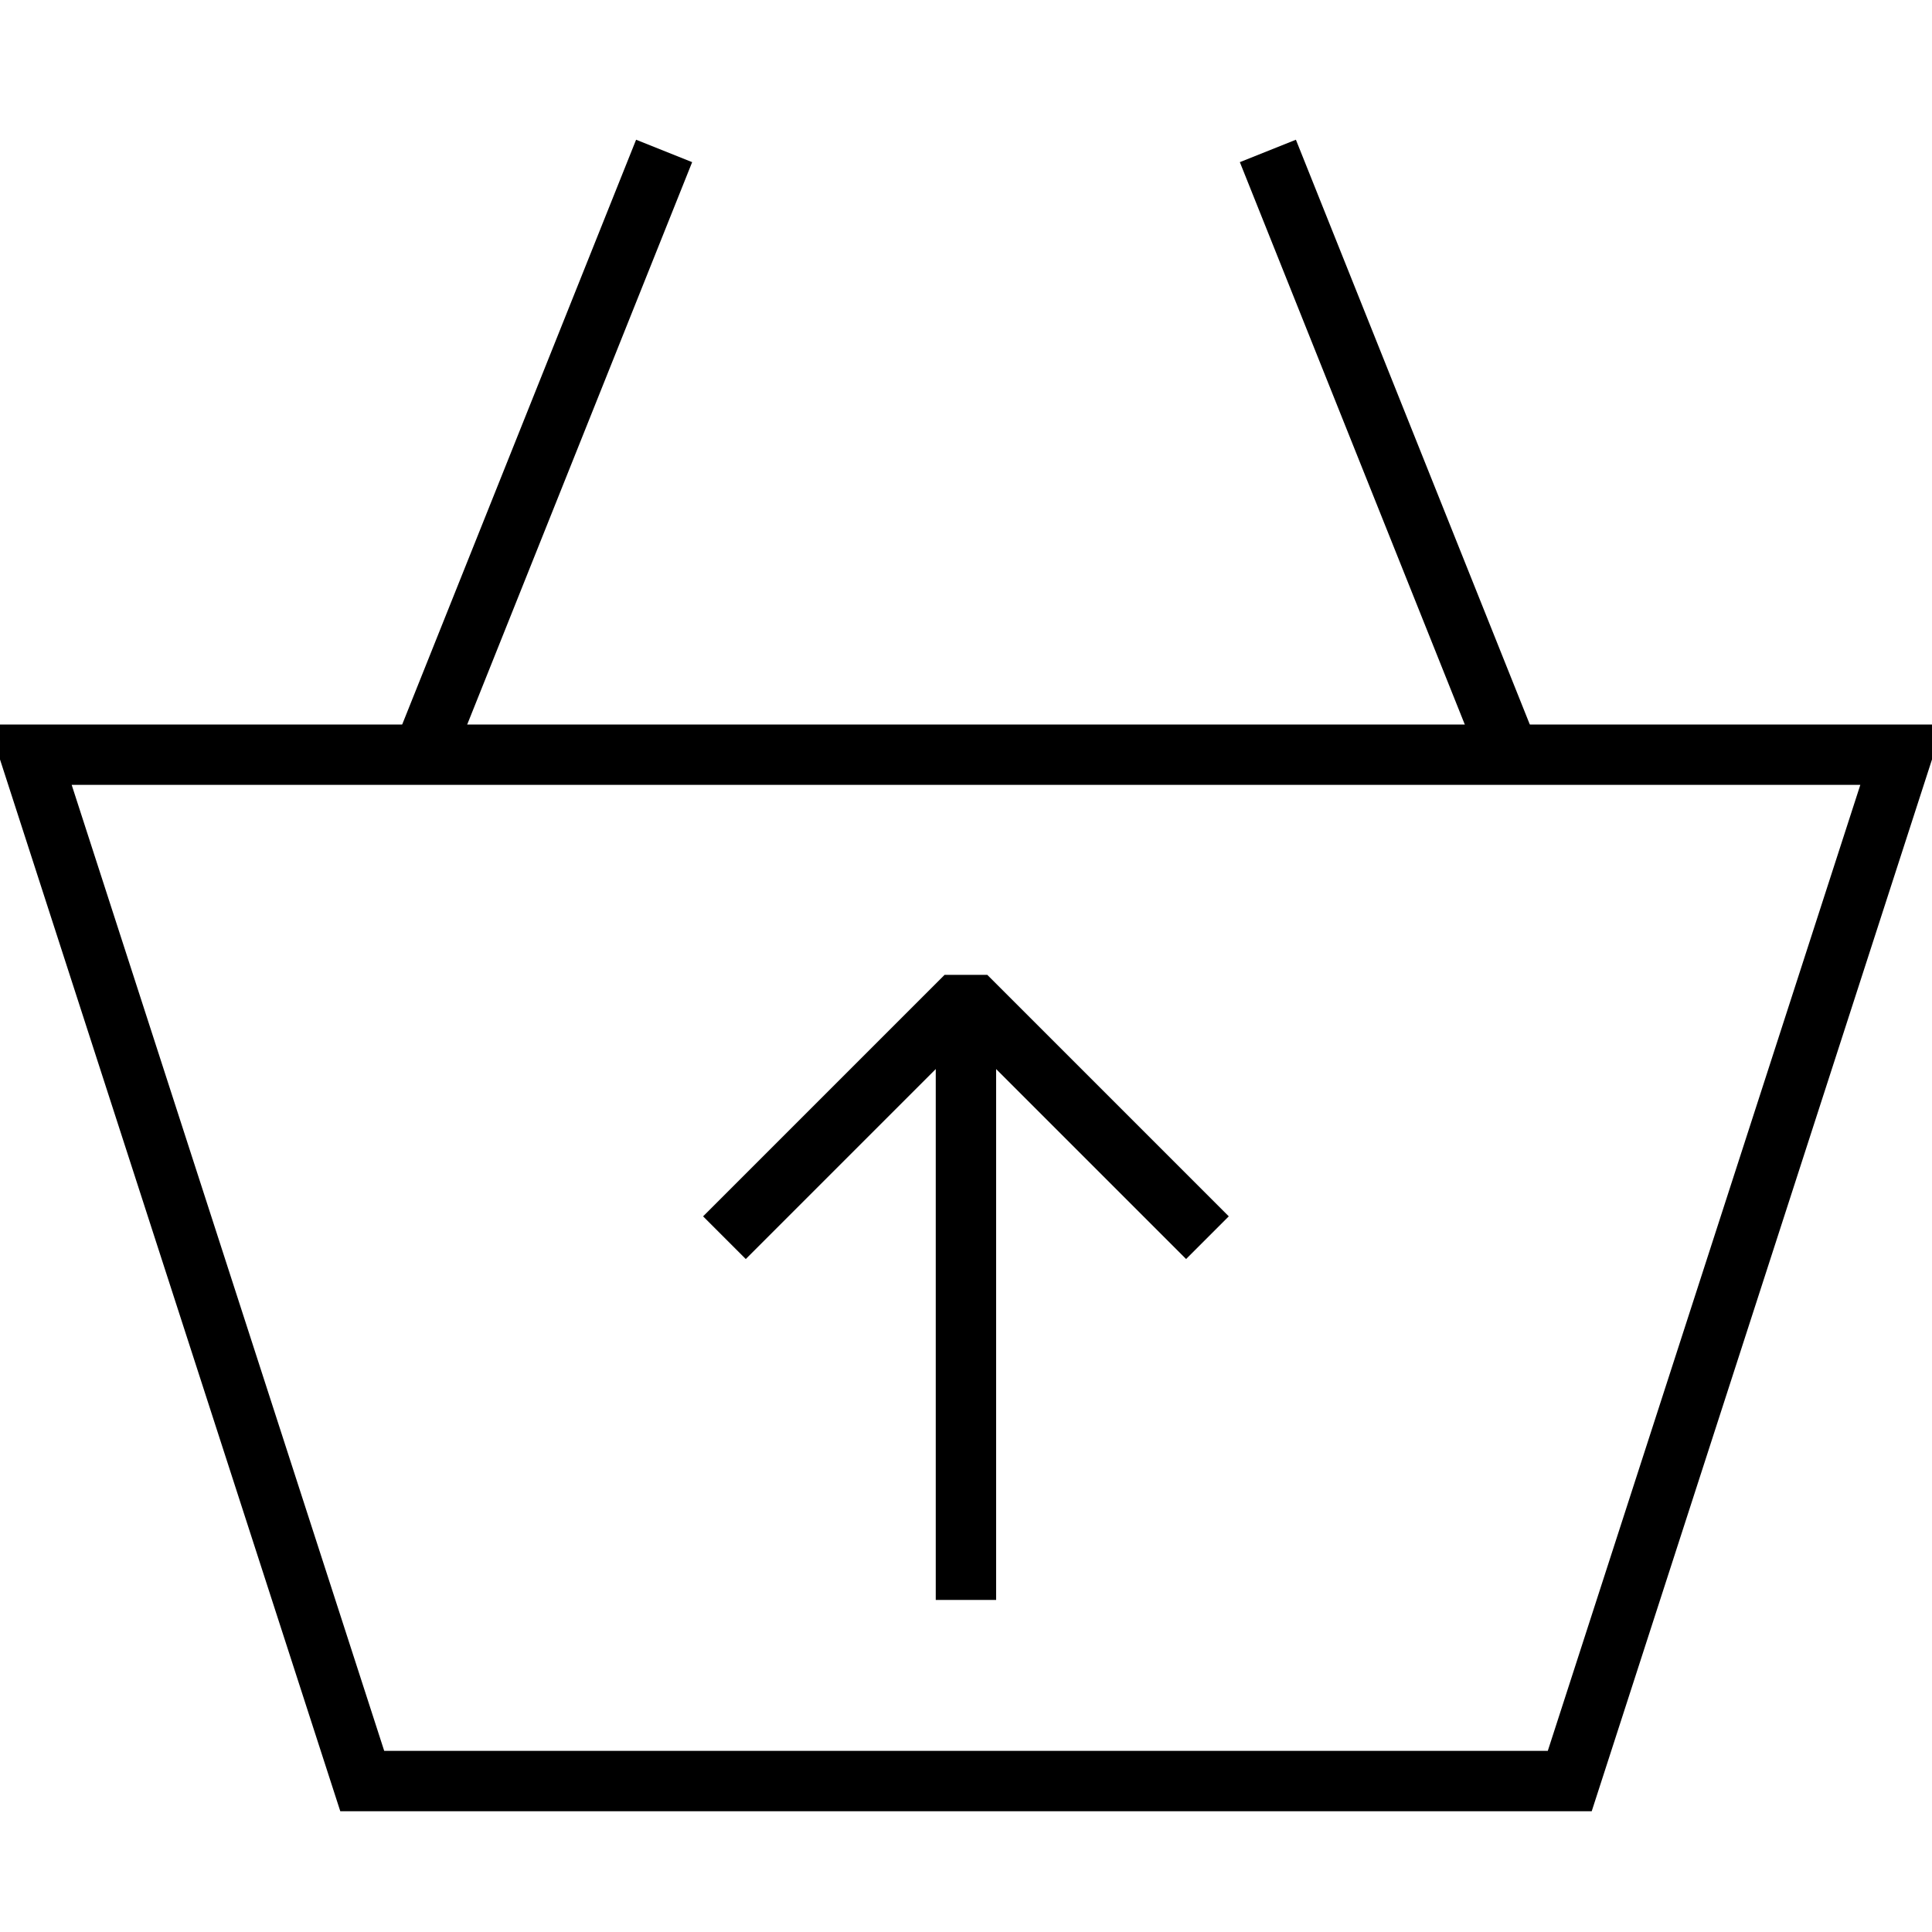 <svg xmlns="http://www.w3.org/2000/svg" xmlns:xlink="http://www.w3.org/1999/xlink" id="Layer_1" width="64" height="64" x="0" y="0" enable-background="new 0 0 64 64" version="1.0" viewBox="0 0 64 64" xml:space="preserve"><polygon fill="none" stroke="#000" stroke-miterlimit="10" stroke-width="2" points="1 25 12 59 52 59 63 25"/><line x1="14" x2="22" y1="25" y2="5" fill="none" stroke="#000" stroke-miterlimit="10" stroke-width="2"/><line x1="50" x2="42" y1="25" y2="5" fill="none" stroke="#000" stroke-miterlimit="10" stroke-width="2"/><polyline fill="none" stroke="#000" stroke-linejoin="bevel" stroke-miterlimit="10" stroke-width="2" points="23.998 41 31.998 33 39.998 41"/><g><line x1="31.998" x2="31.998" y1="33" y2="53" fill="none" stroke="#000" stroke-miterlimit="10" stroke-width="2"/></g></svg>